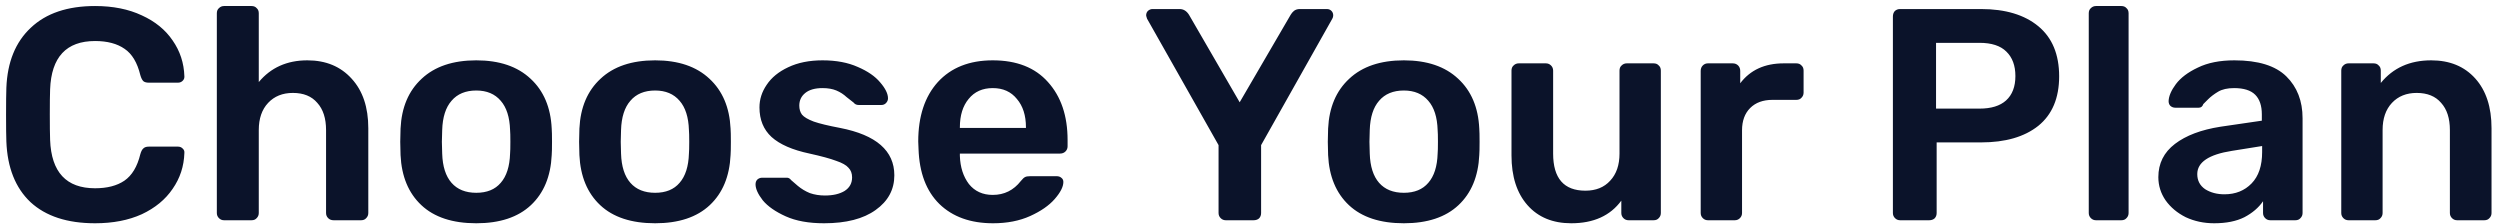 <svg width="290" height="26" viewBox="0 0 290 26" fill="none" xmlns="http://www.w3.org/2000/svg">
<path d="M11.028 25.899C7.808 25.899 5.311 25.083 3.538 23.449C1.788 21.793 0.854 19.448 0.738 16.414C0.714 15.784 0.703 14.758 0.703 13.334C0.703 11.888 0.714 10.838 0.738 10.184C0.854 7.198 1.799 4.876 3.573 3.219C5.346 1.539 7.831 0.699 11.028 0.699C13.104 0.699 14.913 1.061 16.453 1.784C17.993 2.484 19.183 3.453 20.023 4.689C20.886 5.926 21.341 7.314 21.388 8.854V8.924C21.388 9.111 21.306 9.274 21.143 9.414C21.003 9.531 20.839 9.589 20.653 9.589H17.258C16.978 9.589 16.768 9.531 16.628 9.414C16.488 9.274 16.371 9.041 16.278 8.714C15.928 7.268 15.321 6.253 14.458 5.669C13.594 5.063 12.451 4.759 11.028 4.759C7.691 4.759 5.953 6.626 5.813 10.359C5.789 10.989 5.778 11.958 5.778 13.264C5.778 14.571 5.789 15.563 5.813 16.239C5.953 19.973 7.691 21.839 11.028 21.839C12.428 21.839 13.559 21.548 14.423 20.964C15.309 20.358 15.928 19.331 16.278 17.884C16.371 17.558 16.488 17.336 16.628 17.219C16.768 17.079 16.978 17.009 17.258 17.009H20.653C20.863 17.009 21.038 17.079 21.178 17.219C21.341 17.359 21.411 17.534 21.388 17.744C21.341 19.284 20.886 20.673 20.023 21.909C19.183 23.146 17.993 24.126 16.453 24.849C14.913 25.549 13.104 25.899 11.028 25.899ZM25.993 25.549C25.759 25.549 25.561 25.468 25.398 25.304C25.234 25.141 25.153 24.943 25.153 24.709V1.539C25.153 1.283 25.234 1.084 25.398 0.944C25.561 0.781 25.759 0.699 25.993 0.699H29.178C29.434 0.699 29.633 0.781 29.773 0.944C29.936 1.084 30.018 1.283 30.018 1.539V9.519C31.418 7.839 33.296 6.999 35.653 6.999C37.799 6.999 39.514 7.711 40.798 9.134C42.081 10.534 42.723 12.448 42.723 14.874V24.709C42.723 24.943 42.641 25.141 42.478 25.304C42.338 25.468 42.139 25.549 41.883 25.549H38.698C38.441 25.549 38.231 25.468 38.068 25.304C37.904 25.141 37.823 24.943 37.823 24.709V15.084C37.823 13.731 37.484 12.681 36.808 11.934C36.154 11.164 35.209 10.779 33.973 10.779C32.783 10.779 31.826 11.164 31.103 11.934C30.379 12.704 30.018 13.754 30.018 15.084V24.709C30.018 24.943 29.936 25.141 29.773 25.304C29.633 25.468 29.434 25.549 29.178 25.549H25.993ZM55.248 25.899C52.495 25.899 50.372 25.199 48.879 23.799C47.385 22.399 46.58 20.463 46.464 17.989L46.428 16.449L46.464 14.909C46.58 12.459 47.397 10.534 48.913 9.134C50.43 7.711 52.542 6.999 55.248 6.999C57.932 6.999 60.032 7.711 61.548 9.134C63.065 10.534 63.882 12.459 63.998 14.909C64.022 15.189 64.034 15.703 64.034 16.449C64.034 17.196 64.022 17.709 63.998 17.989C63.882 20.463 63.077 22.399 61.584 23.799C60.09 25.199 57.978 25.899 55.248 25.899ZM55.248 22.364C56.485 22.364 57.43 21.979 58.084 21.209C58.76 20.439 59.122 19.308 59.169 17.814C59.192 17.581 59.203 17.126 59.203 16.449C59.203 15.773 59.192 15.318 59.169 15.084C59.122 13.591 58.76 12.459 58.084 11.689C57.407 10.896 56.462 10.499 55.248 10.499C54.012 10.499 53.055 10.896 52.379 11.689C51.702 12.459 51.34 13.591 51.294 15.084L51.258 16.449L51.294 17.814C51.34 19.308 51.702 20.439 52.379 21.209C53.055 21.979 54.012 22.364 55.248 22.364ZM75.996 25.899C73.242 25.899 71.119 25.199 69.626 23.799C68.132 22.399 67.327 20.463 67.211 17.989L67.176 16.449L67.211 14.909C67.327 12.459 68.144 10.534 69.661 9.134C71.177 7.711 73.289 6.999 75.996 6.999C78.679 6.999 80.779 7.711 82.296 9.134C83.812 10.534 84.629 12.459 84.746 14.909C84.769 15.189 84.781 15.703 84.781 16.449C84.781 17.196 84.769 17.709 84.746 17.989C84.629 20.463 83.824 22.399 82.331 23.799C80.837 25.199 78.726 25.899 75.996 25.899ZM75.996 22.364C77.232 22.364 78.177 21.979 78.831 21.209C79.507 20.439 79.869 19.308 79.916 17.814C79.939 17.581 79.951 17.126 79.951 16.449C79.951 15.773 79.939 15.318 79.916 15.084C79.869 13.591 79.507 12.459 78.831 11.689C78.154 10.896 77.209 10.499 75.996 10.499C74.759 10.499 73.802 10.896 73.126 11.689C72.449 12.459 72.087 13.591 72.041 15.084L72.006 16.449L72.041 17.814C72.087 19.308 72.449 20.439 73.126 21.209C73.802 21.979 74.759 22.364 75.996 22.364ZM95.588 25.899C93.814 25.899 92.333 25.631 91.143 25.094C89.953 24.558 89.066 23.939 88.483 23.239C87.923 22.516 87.643 21.898 87.643 21.384C87.643 21.151 87.713 20.964 87.853 20.824C88.016 20.684 88.203 20.614 88.413 20.614H91.283C91.469 20.614 91.633 20.708 91.773 20.894C91.889 20.988 92.146 21.209 92.543 21.559C92.963 21.909 93.429 22.189 93.943 22.399C94.479 22.586 95.063 22.679 95.693 22.679C96.626 22.679 97.384 22.504 97.968 22.154C98.551 21.781 98.843 21.256 98.843 20.579C98.843 20.113 98.703 19.739 98.423 19.459C98.166 19.156 97.688 18.888 96.988 18.654C96.311 18.398 95.284 18.118 93.908 17.814C91.924 17.394 90.454 16.753 89.498 15.889C88.564 15.026 88.098 13.883 88.098 12.459C88.098 11.526 88.378 10.651 88.938 9.834C89.498 8.994 90.326 8.318 91.423 7.804C92.543 7.268 93.873 6.999 95.413 6.999C96.999 6.999 98.364 7.256 99.508 7.769C100.651 8.259 101.514 8.854 102.098 9.554C102.704 10.254 103.008 10.873 103.008 11.409C103.008 11.619 102.926 11.806 102.763 11.969C102.623 12.109 102.448 12.179 102.238 12.179H99.613C99.356 12.179 99.158 12.086 99.018 11.899C98.854 11.783 98.586 11.573 98.213 11.269C97.863 10.943 97.466 10.686 97.023 10.499C96.579 10.313 96.043 10.219 95.413 10.219C94.549 10.219 93.884 10.406 93.418 10.779C92.951 11.153 92.718 11.643 92.718 12.249C92.718 12.669 92.823 13.019 93.033 13.299C93.266 13.579 93.721 13.848 94.398 14.104C95.074 14.338 96.089 14.583 97.443 14.839C101.643 15.656 103.743 17.488 103.743 20.334C103.743 21.991 103.019 23.333 101.573 24.359C100.149 25.386 98.154 25.899 95.588 25.899ZM115.195 25.899C112.581 25.899 110.505 25.153 108.965 23.659C107.448 22.166 106.643 20.043 106.55 17.289L106.515 16.414C106.515 13.498 107.273 11.199 108.79 9.519C110.33 7.839 112.453 6.999 115.16 6.999C117.936 6.999 120.071 7.839 121.565 9.519C123.081 11.199 123.84 13.439 123.84 16.239V16.974C123.84 17.208 123.758 17.406 123.595 17.569C123.431 17.733 123.221 17.814 122.965 17.814H111.345V18.094C111.391 19.401 111.741 20.486 112.395 21.349C113.071 22.189 113.993 22.609 115.16 22.609C116.49 22.609 117.575 22.073 118.415 20.999C118.625 20.743 118.788 20.591 118.905 20.544C119.021 20.474 119.22 20.439 119.5 20.439H122.58C122.79 20.439 122.965 20.498 123.105 20.614C123.268 20.731 123.35 20.894 123.35 21.104C123.35 21.664 123.011 22.329 122.335 23.099C121.681 23.846 120.736 24.499 119.5 25.059C118.263 25.619 116.828 25.899 115.195 25.899ZM119.01 14.839V14.769C119.01 13.393 118.66 12.296 117.96 11.479C117.283 10.639 116.35 10.219 115.16 10.219C113.97 10.219 113.036 10.639 112.36 11.479C111.683 12.296 111.345 13.393 111.345 14.769V14.839H119.01ZM142.193 25.549C141.959 25.549 141.761 25.468 141.598 25.304C141.434 25.141 141.353 24.943 141.353 24.709V16.834L133.058 2.169C132.988 1.959 132.953 1.831 132.953 1.784C132.953 1.574 133.023 1.399 133.163 1.259C133.326 1.119 133.501 1.049 133.688 1.049H136.838C137.281 1.049 137.643 1.271 137.923 1.714L143.803 11.864L149.718 1.714C149.811 1.551 149.939 1.399 150.103 1.259C150.289 1.119 150.511 1.049 150.768 1.049H153.918C154.128 1.049 154.303 1.119 154.443 1.259C154.583 1.399 154.653 1.574 154.653 1.784C154.653 1.924 154.618 2.053 154.548 2.169L146.288 16.834V24.709C146.288 24.966 146.206 25.176 146.043 25.339C145.879 25.479 145.669 25.549 145.413 25.549H142.193ZM162.846 25.899C160.093 25.899 157.97 25.199 156.476 23.799C154.983 22.399 154.178 20.463 154.061 17.989L154.026 16.449L154.061 14.909C154.178 12.459 154.995 10.534 156.511 9.134C158.028 7.711 160.14 6.999 162.846 6.999C165.53 6.999 167.63 7.711 169.146 9.134C170.663 10.534 171.48 12.459 171.596 14.909C171.62 15.189 171.631 15.703 171.631 16.449C171.631 17.196 171.62 17.709 171.596 17.989C171.48 20.463 170.675 22.399 169.181 23.799C167.688 25.199 165.576 25.899 162.846 25.899ZM162.846 22.364C164.083 22.364 165.028 21.979 165.681 21.209C166.358 20.439 166.72 19.308 166.766 17.814C166.79 17.581 166.801 17.126 166.801 16.449C166.801 15.773 166.79 15.318 166.766 15.084C166.72 13.591 166.358 12.459 165.681 11.689C165.005 10.896 164.06 10.499 162.846 10.499C161.61 10.499 160.653 10.896 159.976 11.689C159.3 12.459 158.938 13.591 158.891 15.084L158.856 16.449L158.891 17.814C158.938 19.308 159.3 20.439 159.976 21.209C160.653 21.979 161.61 22.364 162.846 22.364ZM182.263 25.899C180.117 25.899 178.425 25.199 177.188 23.799C175.952 22.399 175.333 20.474 175.333 18.024V8.189C175.333 7.933 175.415 7.734 175.578 7.594C175.742 7.431 175.94 7.349 176.173 7.349H179.323C179.557 7.349 179.755 7.431 179.918 7.594C180.082 7.758 180.163 7.956 180.163 8.189V17.814C180.163 20.684 181.412 22.119 183.908 22.119C185.122 22.119 186.078 21.734 186.778 20.964C187.502 20.194 187.863 19.144 187.863 17.814V8.189C187.863 7.933 187.945 7.734 188.108 7.594C188.272 7.431 188.47 7.349 188.703 7.349H191.818C192.075 7.349 192.273 7.431 192.413 7.594C192.577 7.734 192.658 7.933 192.658 8.189V24.709C192.658 24.943 192.577 25.141 192.413 25.304C192.273 25.468 192.075 25.549 191.818 25.549H188.913C188.68 25.549 188.482 25.468 188.318 25.304C188.155 25.141 188.073 24.943 188.073 24.709V23.274C186.79 25.024 184.853 25.899 182.263 25.899ZM198.121 25.549C197.887 25.549 197.689 25.468 197.526 25.304C197.362 25.141 197.281 24.943 197.281 24.709V8.224C197.281 7.968 197.362 7.758 197.526 7.594C197.689 7.431 197.887 7.349 198.121 7.349H200.991C201.247 7.349 201.457 7.431 201.621 7.594C201.784 7.758 201.866 7.968 201.866 8.224V9.659C203.032 8.119 204.712 7.349 206.906 7.349H208.376C208.632 7.349 208.831 7.431 208.971 7.594C209.134 7.734 209.216 7.933 209.216 8.189V10.744C209.216 10.978 209.134 11.176 208.971 11.339C208.831 11.503 208.632 11.584 208.376 11.584H205.611C204.514 11.584 203.651 11.899 203.021 12.529C202.391 13.159 202.076 14.023 202.076 15.119V24.709C202.076 24.943 201.994 25.141 201.831 25.304C201.667 25.468 201.469 25.549 201.236 25.549H198.121ZM220.416 25.549C220.182 25.549 219.984 25.468 219.821 25.304C219.657 25.141 219.576 24.943 219.576 24.709V1.924C219.576 1.668 219.646 1.458 219.786 1.294C219.949 1.131 220.159 1.049 220.416 1.049H229.796C232.619 1.049 234.836 1.714 236.446 3.044C238.056 4.374 238.861 6.311 238.861 8.854C238.861 11.374 238.056 13.288 236.446 14.594C234.836 15.878 232.619 16.519 229.796 16.519H224.651V24.709C224.651 24.966 224.569 25.176 224.406 25.339C224.242 25.479 224.032 25.549 223.776 25.549H220.416ZM229.621 12.599C230.974 12.599 232.001 12.284 232.701 11.654C233.424 11.001 233.786 10.056 233.786 8.819C233.786 7.606 233.436 6.661 232.736 5.984C232.059 5.308 231.021 4.969 229.621 4.969H224.581V12.599H229.621ZM243.136 25.549C242.903 25.549 242.705 25.468 242.541 25.304C242.378 25.141 242.296 24.943 242.296 24.709V1.539C242.296 1.283 242.378 1.084 242.541 0.944C242.705 0.781 242.903 0.699 243.136 0.699H246.076C246.333 0.699 246.531 0.781 246.671 0.944C246.835 1.084 246.916 1.283 246.916 1.539V24.709C246.916 24.943 246.835 25.141 246.671 25.304C246.531 25.468 246.333 25.549 246.076 25.549H243.136ZM256.843 25.899C255.653 25.899 254.556 25.666 253.553 25.199C252.573 24.709 251.791 24.056 251.208 23.239C250.648 22.423 250.368 21.524 250.368 20.544C250.368 18.958 251.01 17.674 252.293 16.694C253.576 15.714 255.338 15.049 257.578 14.699L262.373 13.999V13.264C262.373 12.261 262.116 11.503 261.603 10.989C261.09 10.476 260.273 10.219 259.153 10.219C258.383 10.219 257.765 10.359 257.298 10.639C256.831 10.919 256.446 11.211 256.143 11.514C255.863 11.794 255.676 11.981 255.583 12.074C255.49 12.354 255.315 12.494 255.058 12.494H252.328C252.118 12.494 251.931 12.424 251.768 12.284C251.628 12.144 251.558 11.958 251.558 11.724C251.581 11.141 251.861 10.488 252.398 9.764C252.958 9.018 253.81 8.376 254.953 7.839C256.096 7.279 257.508 6.999 259.188 6.999C261.941 6.999 263.948 7.618 265.208 8.854C266.468 10.091 267.098 11.713 267.098 13.719V24.709C267.098 24.943 267.016 25.141 266.853 25.304C266.713 25.468 266.515 25.549 266.258 25.549H263.353C263.12 25.549 262.921 25.468 262.758 25.304C262.595 25.141 262.513 24.943 262.513 24.709V23.344C262 24.091 261.276 24.709 260.343 25.199C259.41 25.666 258.243 25.899 256.843 25.899ZM258.033 22.539C259.316 22.539 260.366 22.119 261.183 21.279C262 20.439 262.408 19.226 262.408 17.639V16.939L258.908 17.499C256.225 17.919 254.883 18.818 254.883 20.194C254.883 20.941 255.186 21.524 255.793 21.944C256.423 22.341 257.17 22.539 258.033 22.539ZM272.427 25.549C272.194 25.549 271.996 25.468 271.832 25.304C271.669 25.141 271.587 24.943 271.587 24.709V8.189C271.587 7.933 271.669 7.734 271.832 7.594C271.996 7.431 272.194 7.349 272.427 7.349H275.332C275.589 7.349 275.787 7.431 275.927 7.594C276.091 7.734 276.172 7.933 276.172 8.189V9.624C277.596 7.874 279.544 6.999 282.017 6.999C284.164 6.999 285.867 7.699 287.127 9.099C288.387 10.499 289.017 12.424 289.017 14.874V24.709C289.017 24.943 288.936 25.141 288.772 25.304C288.632 25.468 288.434 25.549 288.177 25.549H285.027C284.794 25.549 284.596 25.468 284.432 25.304C284.269 25.141 284.187 24.943 284.187 24.709V15.084C284.187 13.731 283.849 12.681 283.172 11.934C282.519 11.164 281.574 10.779 280.337 10.779C279.147 10.779 278.191 11.164 277.467 11.934C276.744 12.704 276.382 13.754 276.382 15.084V24.709C276.382 24.943 276.301 25.141 276.137 25.304C275.997 25.468 275.799 25.549 275.542 25.549H272.427Z" fill="#0B132A"/>
</svg>
